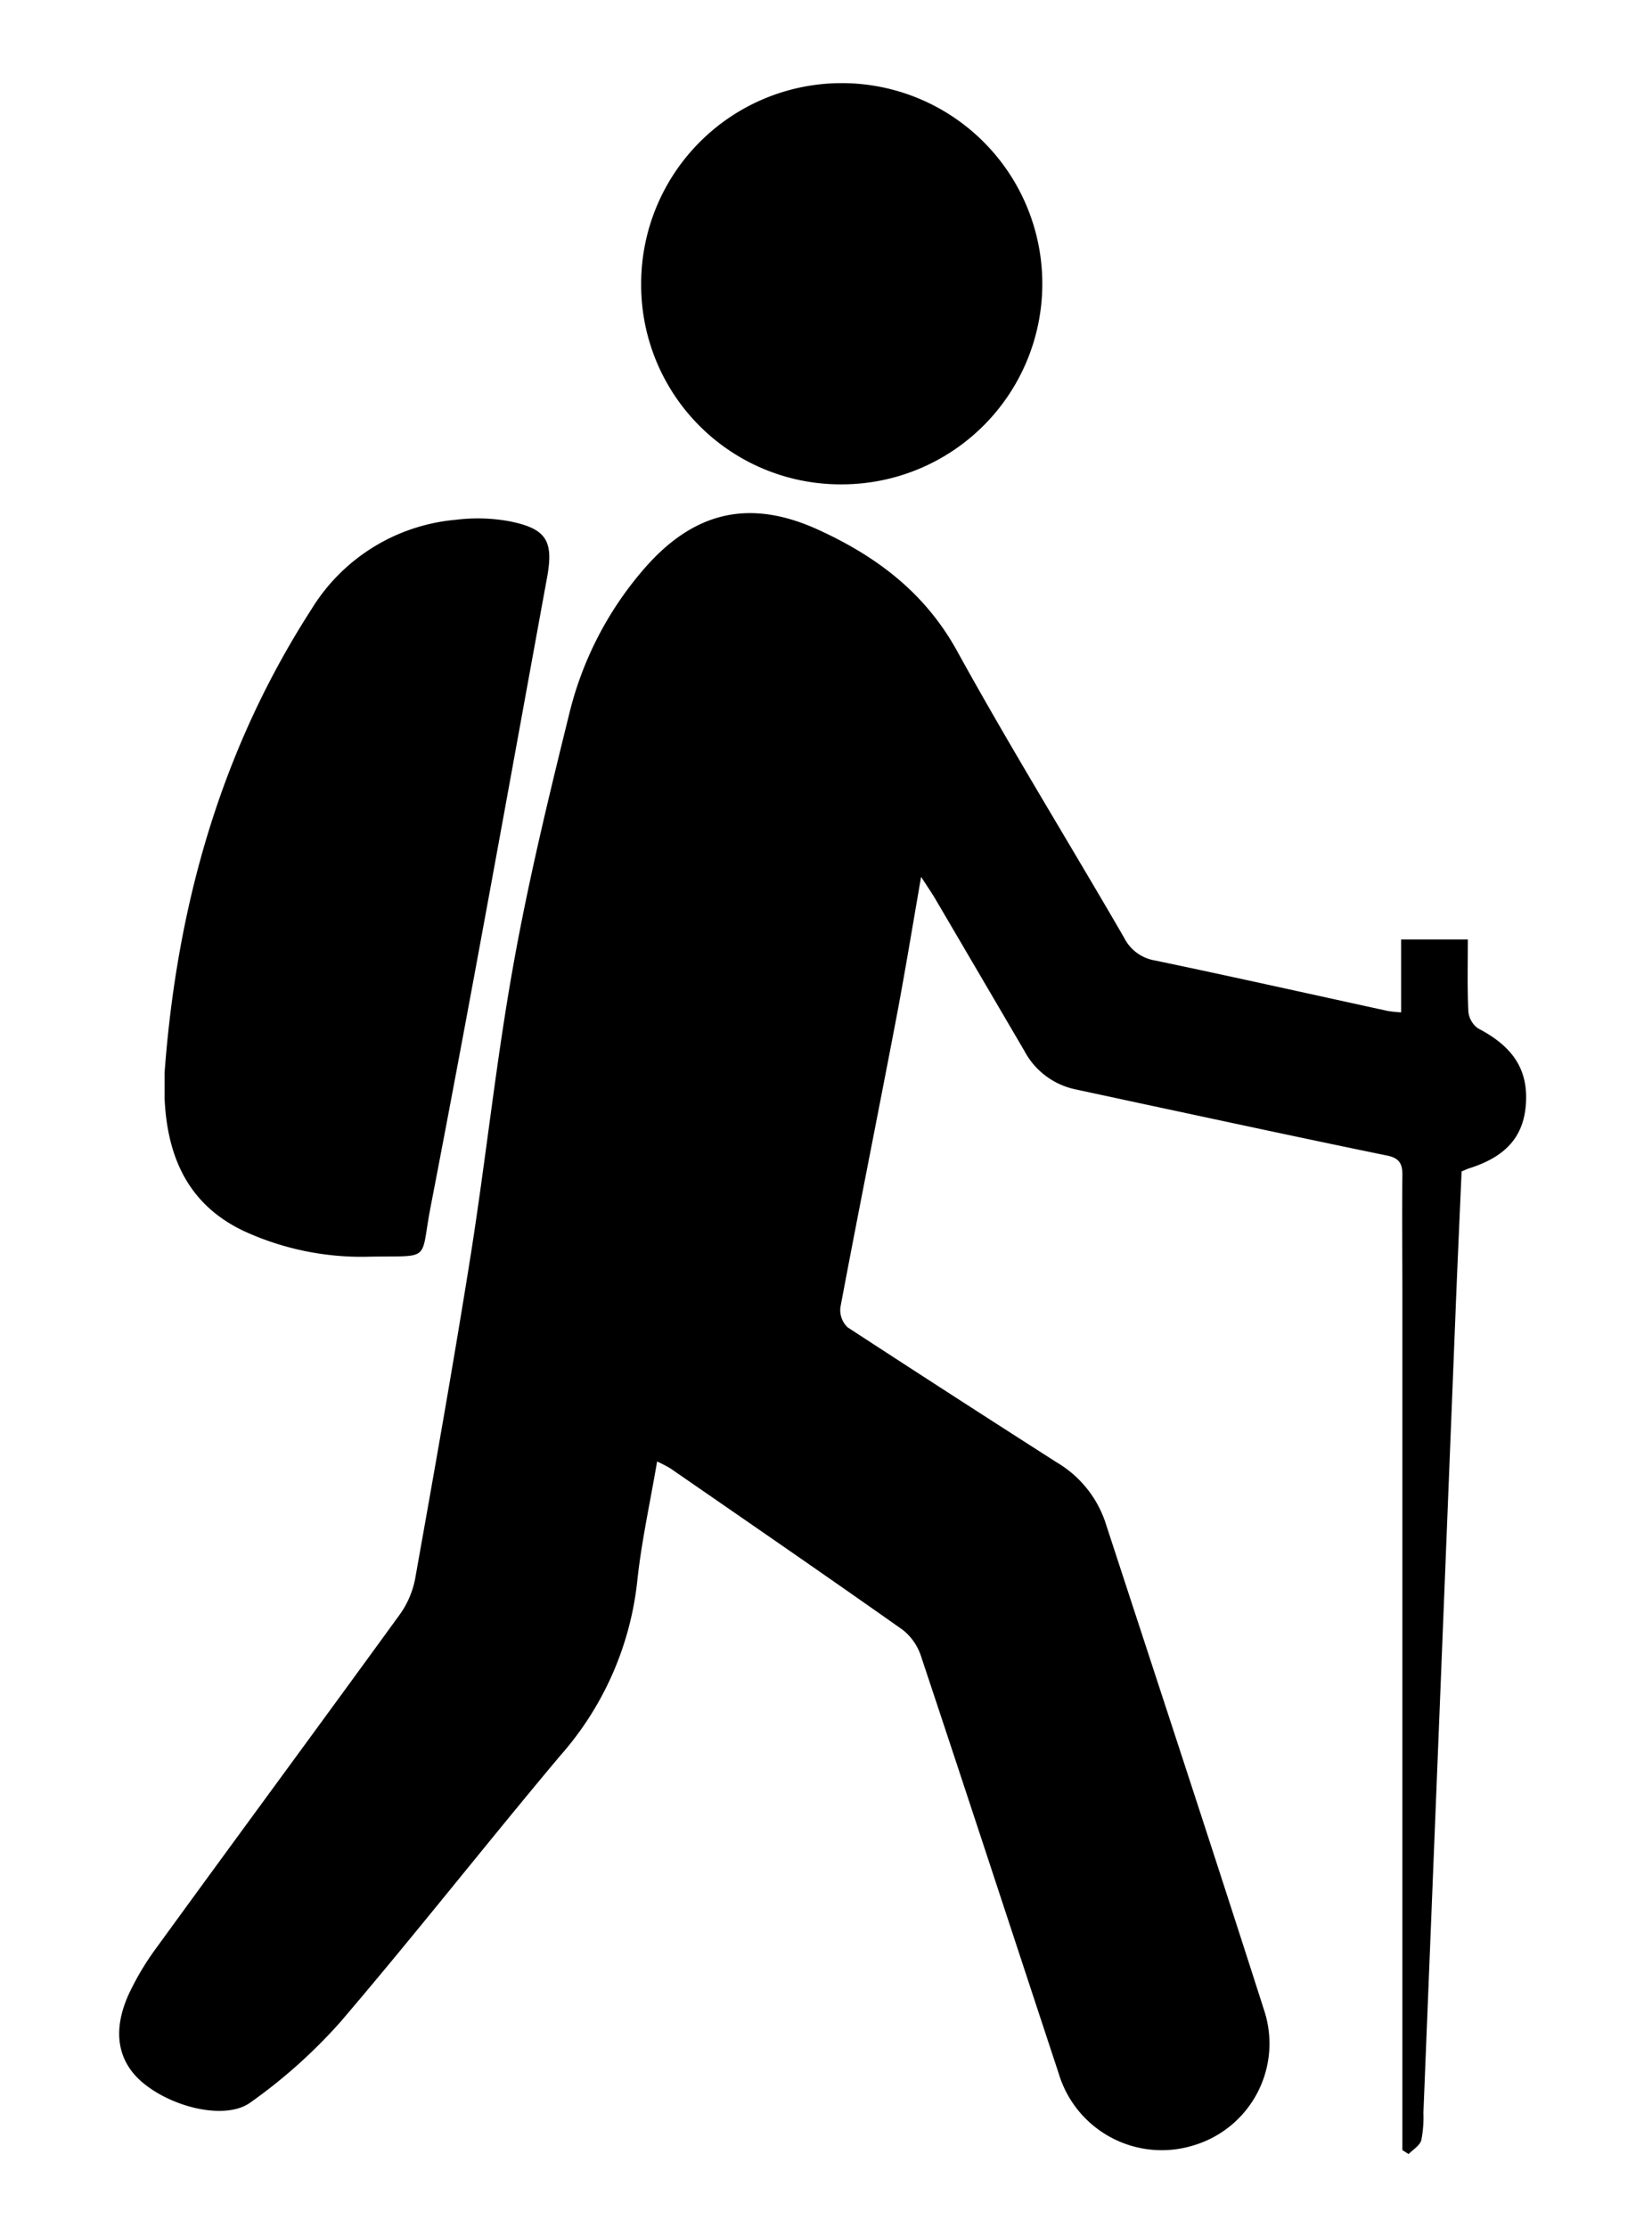 <svg id="e198d402-37df-4a1f-a7b3-07dadb382fd7" data-name="Слой 1" xmlns="http://www.w3.org/2000/svg" viewBox="0 0 172.14 232.14"><title>freelance-hard-work</title><path d="M154,107.13a2.44,2.44,0,0,1-1-1.81c-.11-2.47-.05-4.95-.05-7.45H146v7.6a13.86,13.86,0,0,1-1.4-.15c-8.09-1.76-16.16-3.57-24.26-5.26a4.38,4.38,0,0,1-3.19-2.34c-5.79-10-11.85-19.79-17.41-29.88-3.41-6.2-8.58-10-14.74-12.77-7-3.1-12.67-1.71-17.72,4a36,36,0,0,0-7.94,15.2c-2.16,8.74-4.29,17.52-5.87,26.39-1.79,10-2.85,20.16-4.44,30.21-1.79,11.24-3.78,22.45-5.78,33.65a9.46,9.46,0,0,1-1.65,3.76c-8.38,11.54-16.84,23-25.24,34.56a28.59,28.59,0,0,0-2.95,4.93c-1.69,3.74-1.18,6.81,1.23,9,3.09,2.76,8.85,4.19,11.48,2.25a55.06,55.06,0,0,0,9.34-8.36c7.78-9.1,15.17-18.53,22.87-27.7a32.74,32.74,0,0,0,8.06-18.12c.43-4.16,1.35-8.27,2.08-12.58a13.89,13.89,0,0,1,1.39.72c8.09,5.59,16.19,11.16,24.22,16.83A5.8,5.8,0,0,1,96,172.63c4.81,14.44,9.54,28.91,14.31,43.36a11.21,11.21,0,0,0,14.08,7.51,11.07,11.07,0,0,0,7.31-14.14c-5.44-17-11-33.86-16.53-50.79a11.51,11.51,0,0,0-5.06-6.22q-10.95-7-21.79-14.07a2.49,2.49,0,0,1-.75-2.08c1.88-10,3.89-20,5.8-30,.91-4.77,1.69-9.56,2.61-14.85.68,1.06,1.09,1.64,1.45,2.25q4.66,7.94,9.31,15.88a7.84,7.84,0,0,0,5.28,4l7.34,1.58c8.38,1.79,16.75,3.6,25.14,5.32,1.31.26,1.65.85,1.63,2.09-.05,4.2,0,8.41,0,12.62V224l.65.41c.46-.47,1.16-.88,1.32-1.44a12.29,12.29,0,0,0,.22-2.86q1.67-41.34,3.32-82.67c.2-5.16.44-10.31.66-15.4.41-.17.6-.27.81-.33,3.87-1.23,5.71-3.36,5.9-6.85S157.61,109,154,107.13Z"/><path d="M25.43,128.26a29.33,29.33,0,0,0,13.13,2.66c6.47-.11,5.2.57,6.3-5.14C49.07,104,53,82.06,57,60.19c.71-3.87-.06-5.13-4-5.9a18.36,18.36,0,0,0-5.49-.14,19.65,19.65,0,0,0-15.08,9.36c-9.47,14.7-14,30.95-15.28,48.24,0,.89,0,1.78,0,2.67C17.42,120.52,19.6,125.51,25.43,128.26Z"/><path d="M87.81,50.46a20.9,20.9,0,1,0-21-20.94A20.78,20.78,0,0,0,87.81,50.46Z"/></svg>